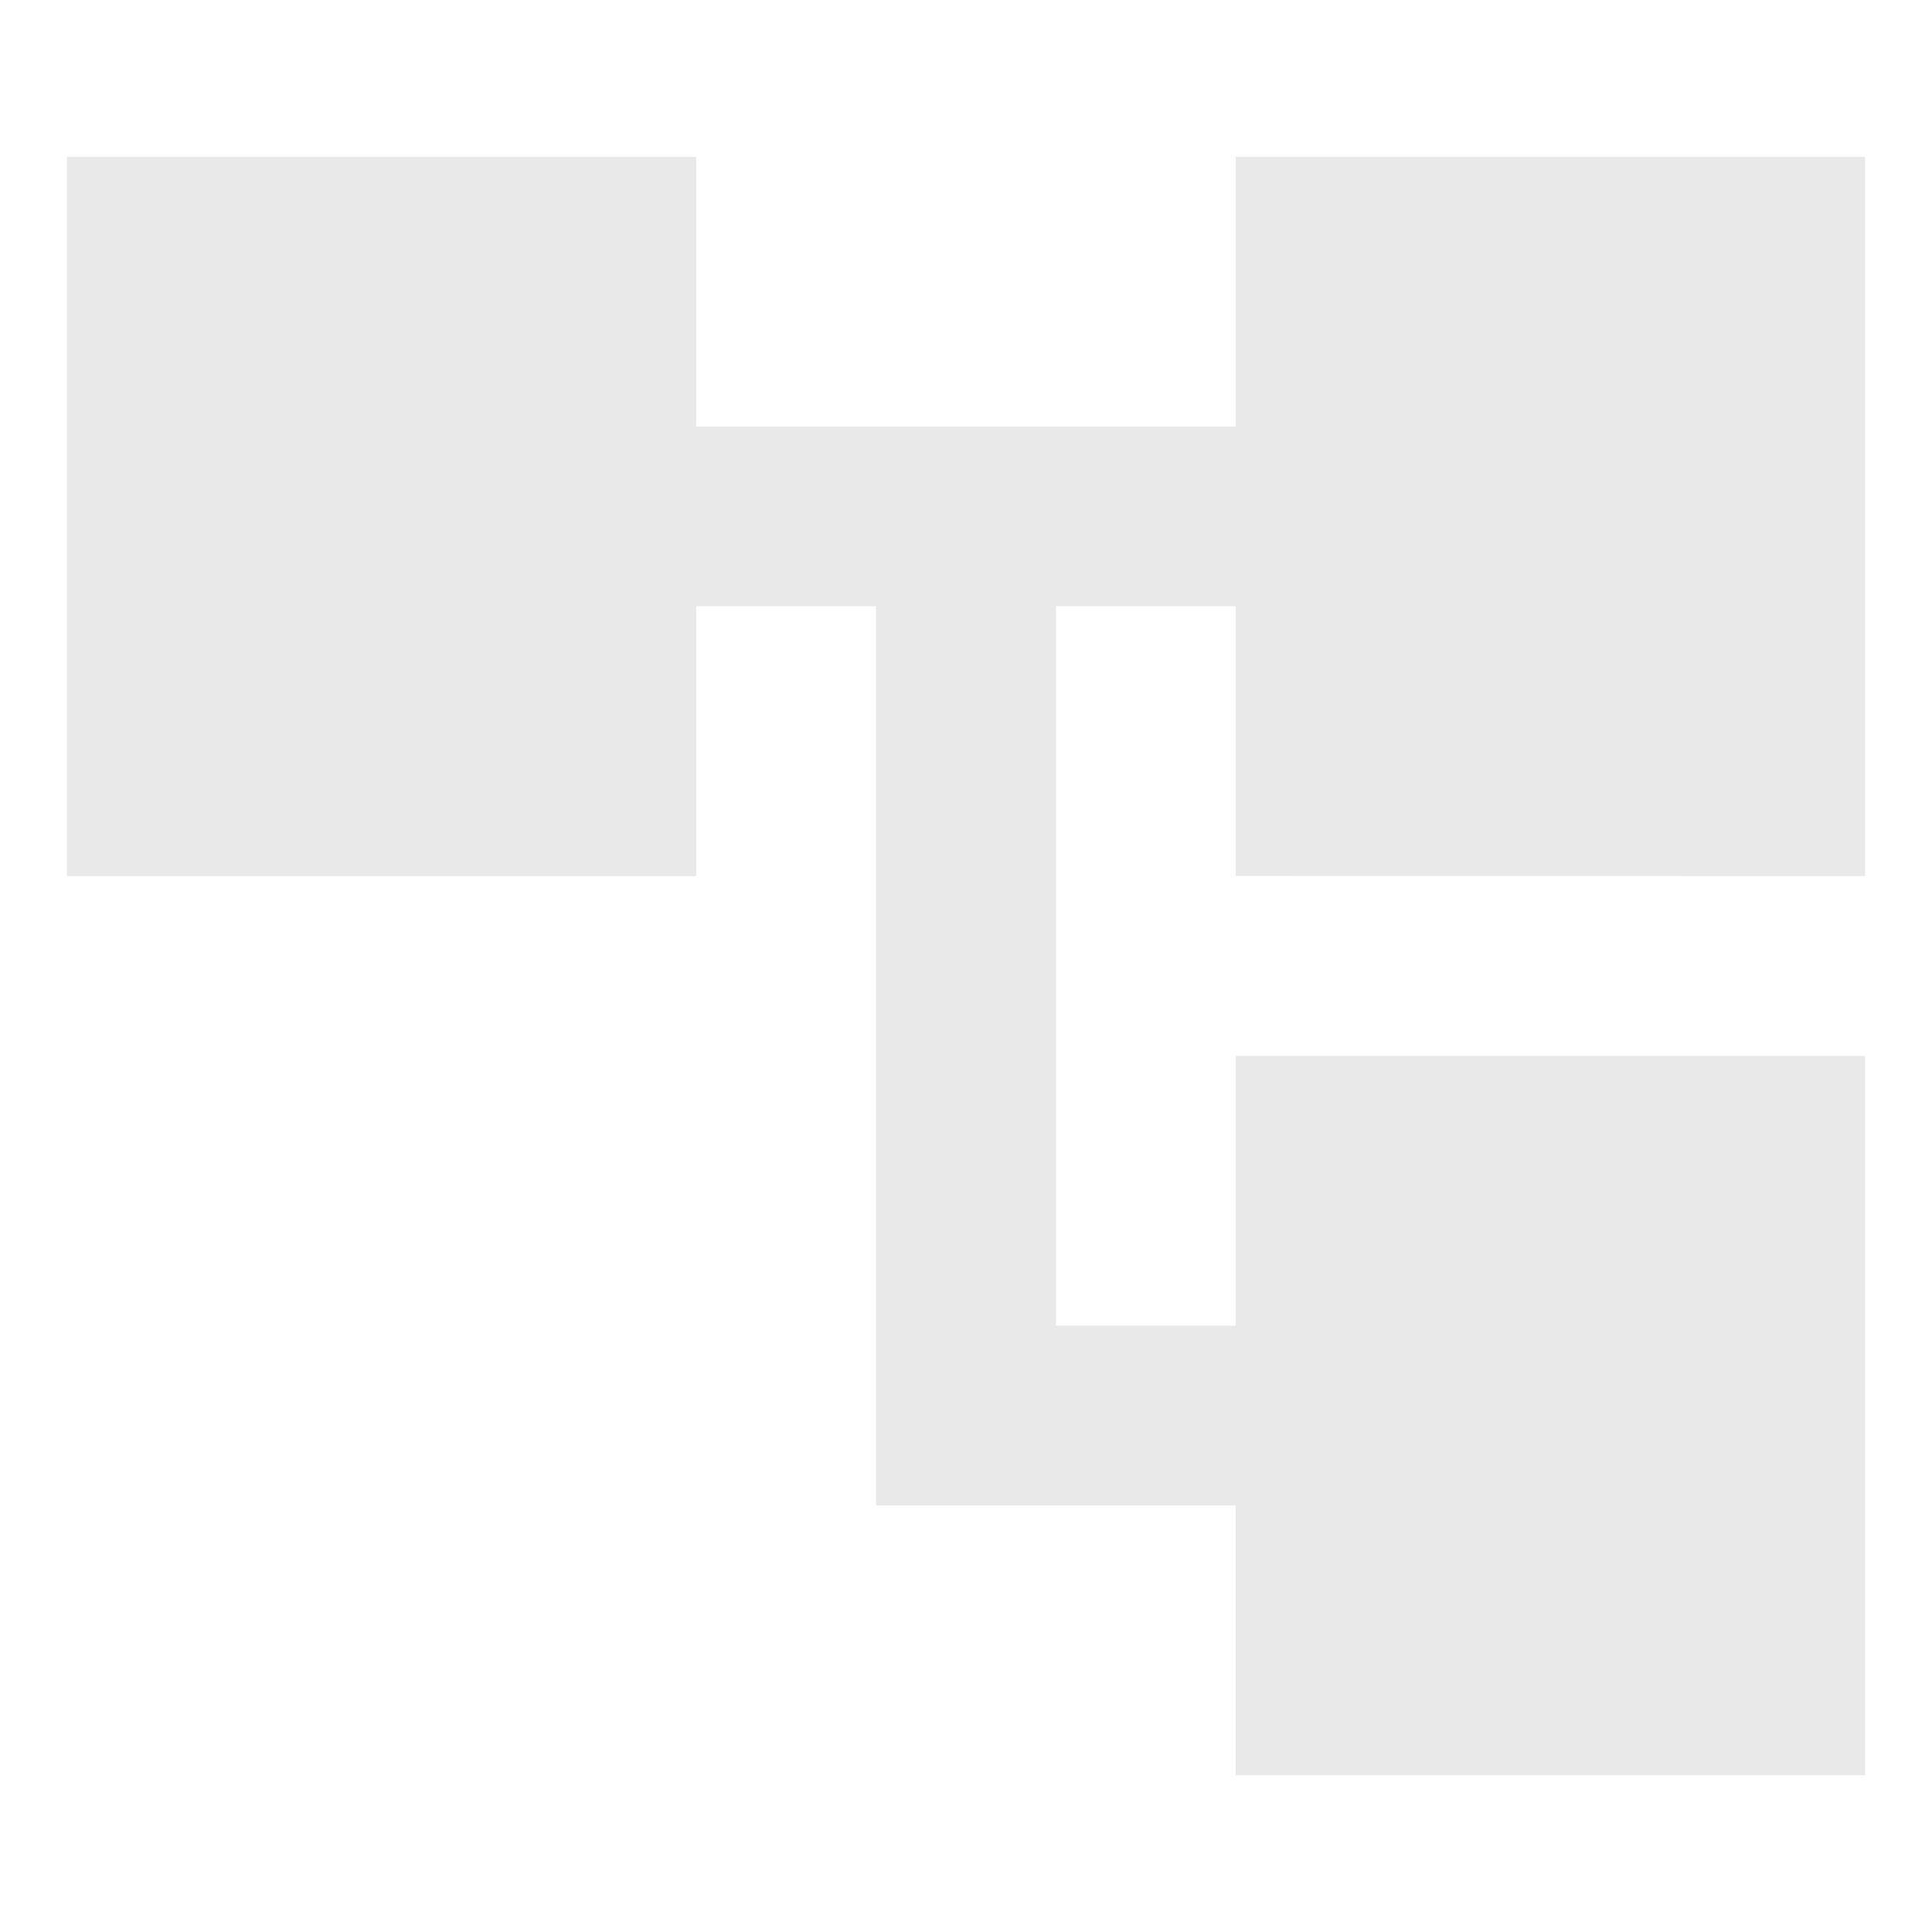 <svg xmlns="http://www.w3.org/2000/svg" width="46" height="46" viewBox="0 0 46 46">
  <g id="account_tree_black_24dp" transform="translate(0.396 0.396)">
    <g id="Grupo_47" data-name="Grupo 47" transform="translate(-0.595 -0.595)">
      <rect id="Retângulo_47" data-name="Retângulo 47" width="46" height="46" transform="translate(0.199 0.199)" fill="none"/>
    </g>
    <path id="Caminho_585" data-name="Caminho 585" d="M44.814,20.126V3H29.829V9.422H16.985V3H2V20.126H16.985V13.7h4.281V35.111h8.563v6.422H44.814V24.407H29.829v6.422H25.548V13.7h4.281v6.422Z" transform="translate(-0.803 0.338)" fill="#e9e9e9"/>
  </g>
</svg>
